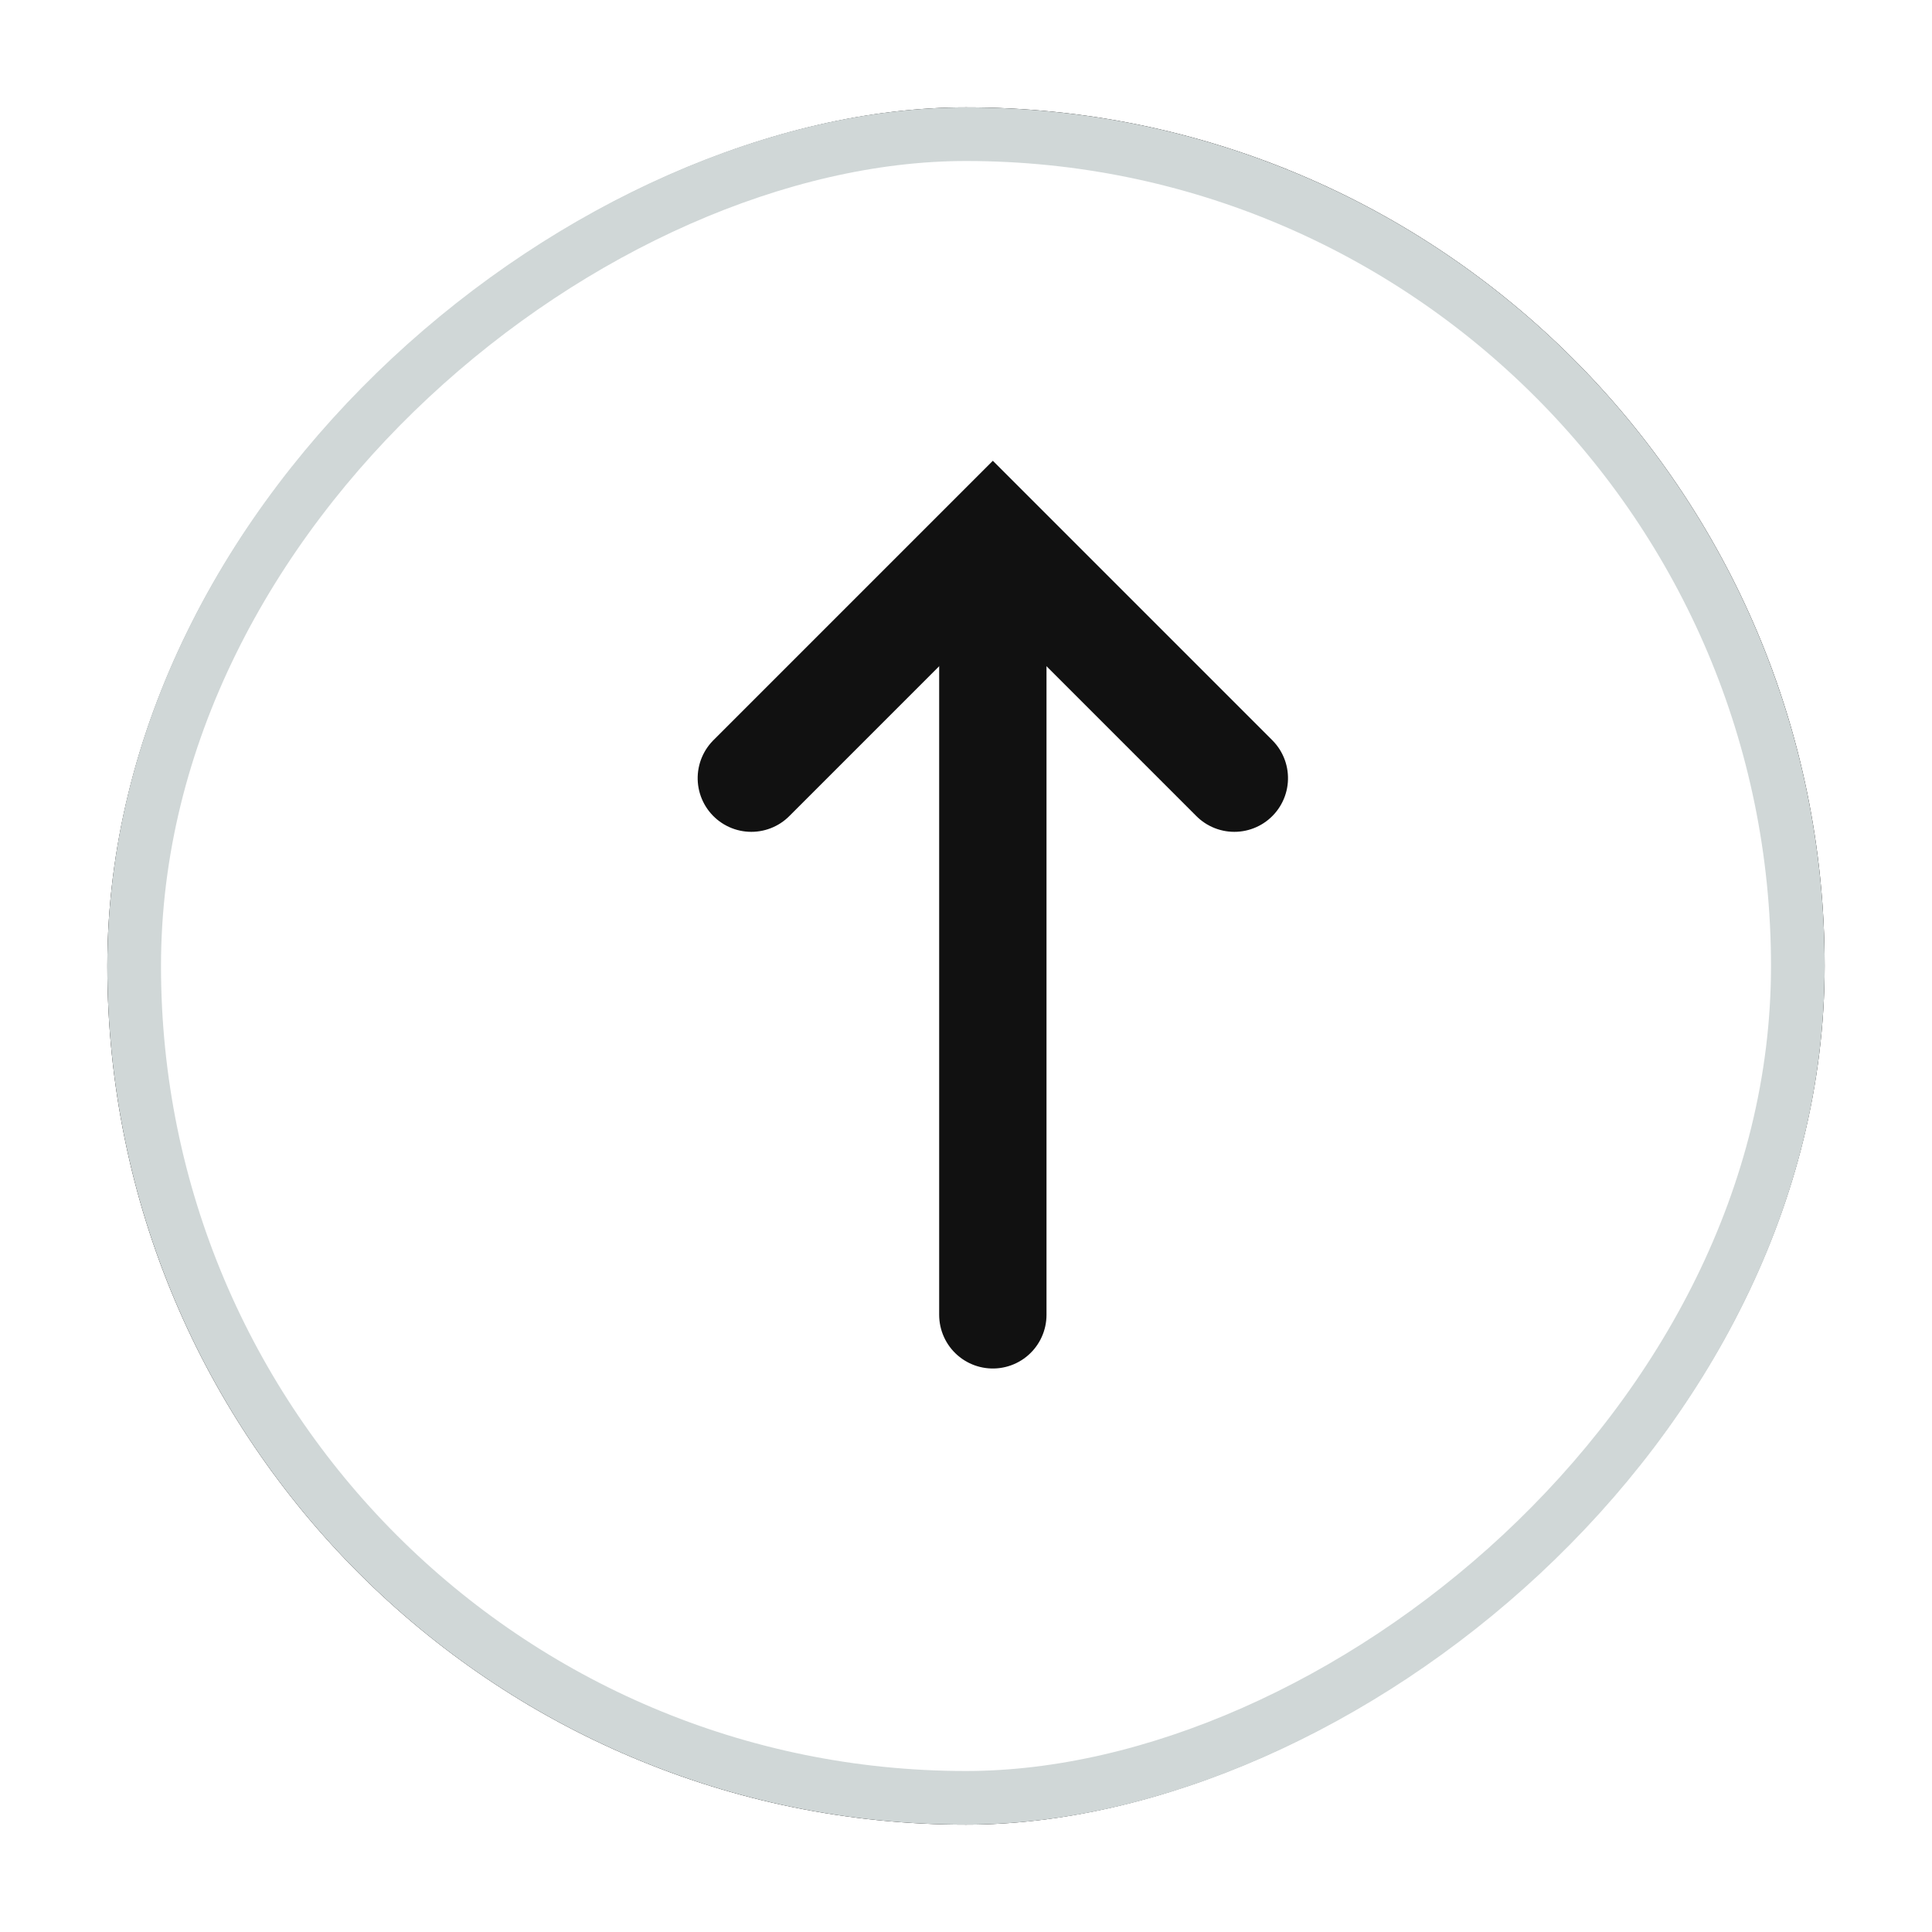 <?xml version="1.0" encoding="UTF-8"?>
<svg width="36px" height="36px" viewBox="0 0 36 36" version="1.1" xmlns="http://www.w3.org/2000/svg" xmlns:xlink="http://www.w3.org/1999/xlink">
    <title>Page 1</title>
    <defs>
        <rect id="path-1" x="2" y="2" width="32" height="32" rx="16"></rect>
        <filter x="-9.4%" y="-9.4%" width="118.8%" height="118.8%" filterUnits="objectBoundingBox" id="filter-2">
            <feOffset dx="0" dy="0" in="SourceAlpha" result="shadowOffsetOuter1"></feOffset>
            <feGaussianBlur stdDeviation="1" in="shadowOffsetOuter1" result="shadowBlurOuter1"></feGaussianBlur>
            <feComposite in="shadowBlurOuter1" in2="SourceAlpha" operator="out" result="shadowBlurOuter1"></feComposite>
            <feColorMatrix values="0 0 0 0 0.067   0 0 0 0 0.067   0 0 0 0 0.067  0 0 0 0.3 0" type="matrix" in="shadowBlurOuter1"></feColorMatrix>
        </filter>
    </defs>
    <g id="Page-1" stroke="none" stroke-width="1" fill="none" fill-rule="evenodd">
        <g id="PillBase" transform="translate(18, 18) rotate(-90) translate(-18, -18) ">
            <use fill="black" fill-opacity="1" filter="url(#filter-2)" xlink:href="#path-1"></use>
            <rect stroke="#D0D7D7" stroke-width="1" stroke-linejoin="square" fill="#FFFFFF" fill-rule="evenodd" x="2.5" y="2.5" width="31" height="31" rx="15.5"></rect>
        </g>
        <g id="Icon/More" transform="translate(18.5, 12.5) rotate(-90) translate(-18.5, -12.5) translate(16, 8)" stroke="#111111" stroke-linecap="round" stroke-width="2">
            <polyline id="Path-4" points="0.5 0 5 4.5 0.5 9"></polyline>
        </g>
        <line x1="18.5" y1="24.5" x2="18.5" y2="10.5" id="Line-5" stroke="#111111" stroke-width="2" stroke-linecap="round"></line>
    </g>
</svg>
